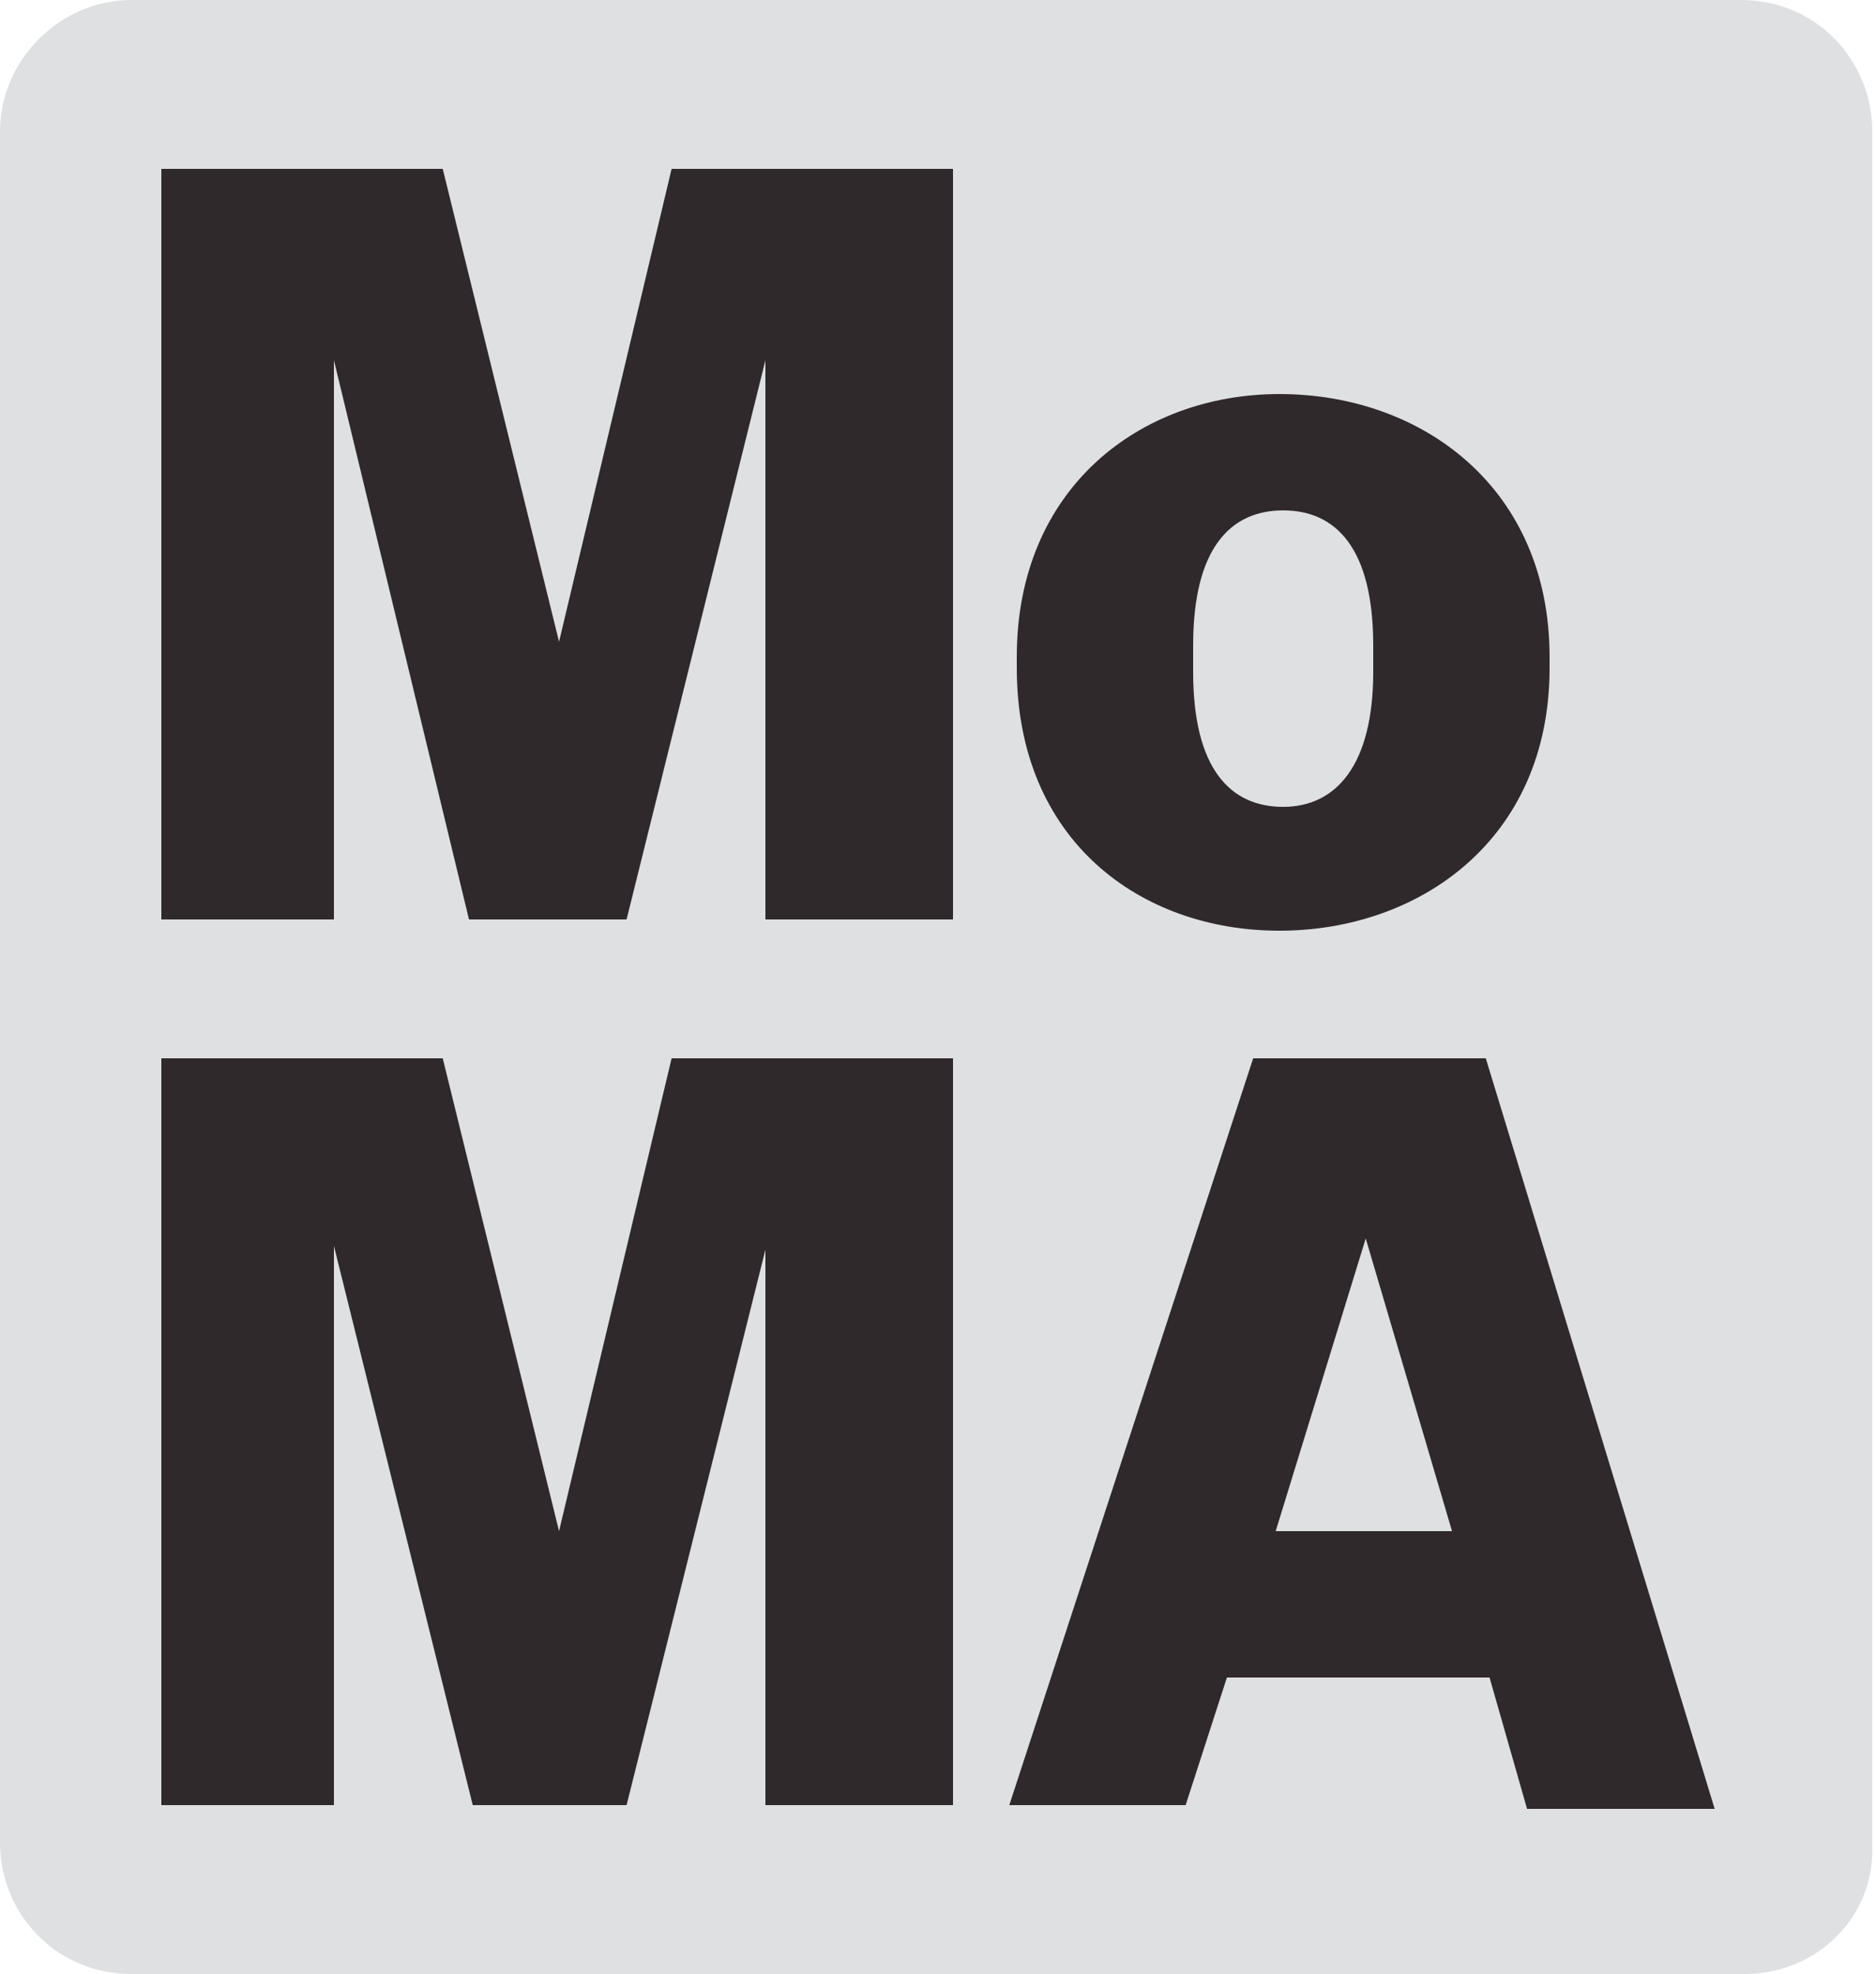 <?xml version="1.0" encoding="utf-8"?>
<!-- Generator: Adobe Illustrator 27.0.0, SVG Export Plug-In . SVG Version: 6.00 Build 0)  -->
<svg version="1.1" id="Capa_1" xmlns="http://www.w3.org/2000/svg" xmlns:xlink="http://www.w3.org/1999/xlink" x="0px" y="0px"
	 viewBox="0 0 50 52.6" style="enable-background:new 0 0 50 52.6;" xml:space="preserve">
<style type="text/css">
	.st0{fill:#DFE0E2;}
	.st1{fill:#2F292B;}
</style>
<path class="st0" d="M46.5,52.6H3.5c-2,0-3.5-1.6-3.5-3.5V3.5C0,1.6,1.6,0,3.5,0h42.9c2,0,3.5,1.6,3.5,3.5v45.6
	C50,51.1,48.4,52.6,46.5,52.6z"/>
<g id="Capa_2_00000027598662660869918540000009063943716152603549_">
	<g id="Capa_1-2">
		<polygon class="st1" points="20.4,24.5 20.4,9.6 16.7,24.5 12.5,24.5 8.9,9.6 8.9,24.5 4.3,24.5 4.3,4.5 11.8,4.5 14.9,17.1 
			17.9,4.5 25.4,4.5 25.4,24.5 		"/>
		<path class="st1" d="M34.1,10.5c-3.7,0-7,2.5-7,7v0.3c0,4.6,3.3,7,7,7c3.7,0,7.2-2.4,7.2-7v-0.3C41.3,13,37.9,10.5,34.1,10.5z
			 M36.6,17.9c0,2.5-1,3.6-2.4,3.6s-2.4-1-2.4-3.6v-0.7c0-2.6,1-3.6,2.4-3.6s2.4,1,2.4,3.6V17.9z"/>
		<polygon class="st1" points="20.4,48.1 25.4,48.1 25.4,28.2 17.9,28.2 14.9,40.8 11.8,28.2 4.3,28.2 4.3,48.1 8.9,48.1 8.9,33.2 
			12.6,48.1 16.7,48.1 20.4,33.3 20.4,48.1 		"/>
		<path class="st1" d="M39.6,28.2h-6.2l-6.5,19.9h4.7l1.1-3.4h7l1,3.5h5L39.6,28.2z M34,40.8l2.4-7.8l2.3,7.8H34z"/>
	</g>
</g>
</svg>
